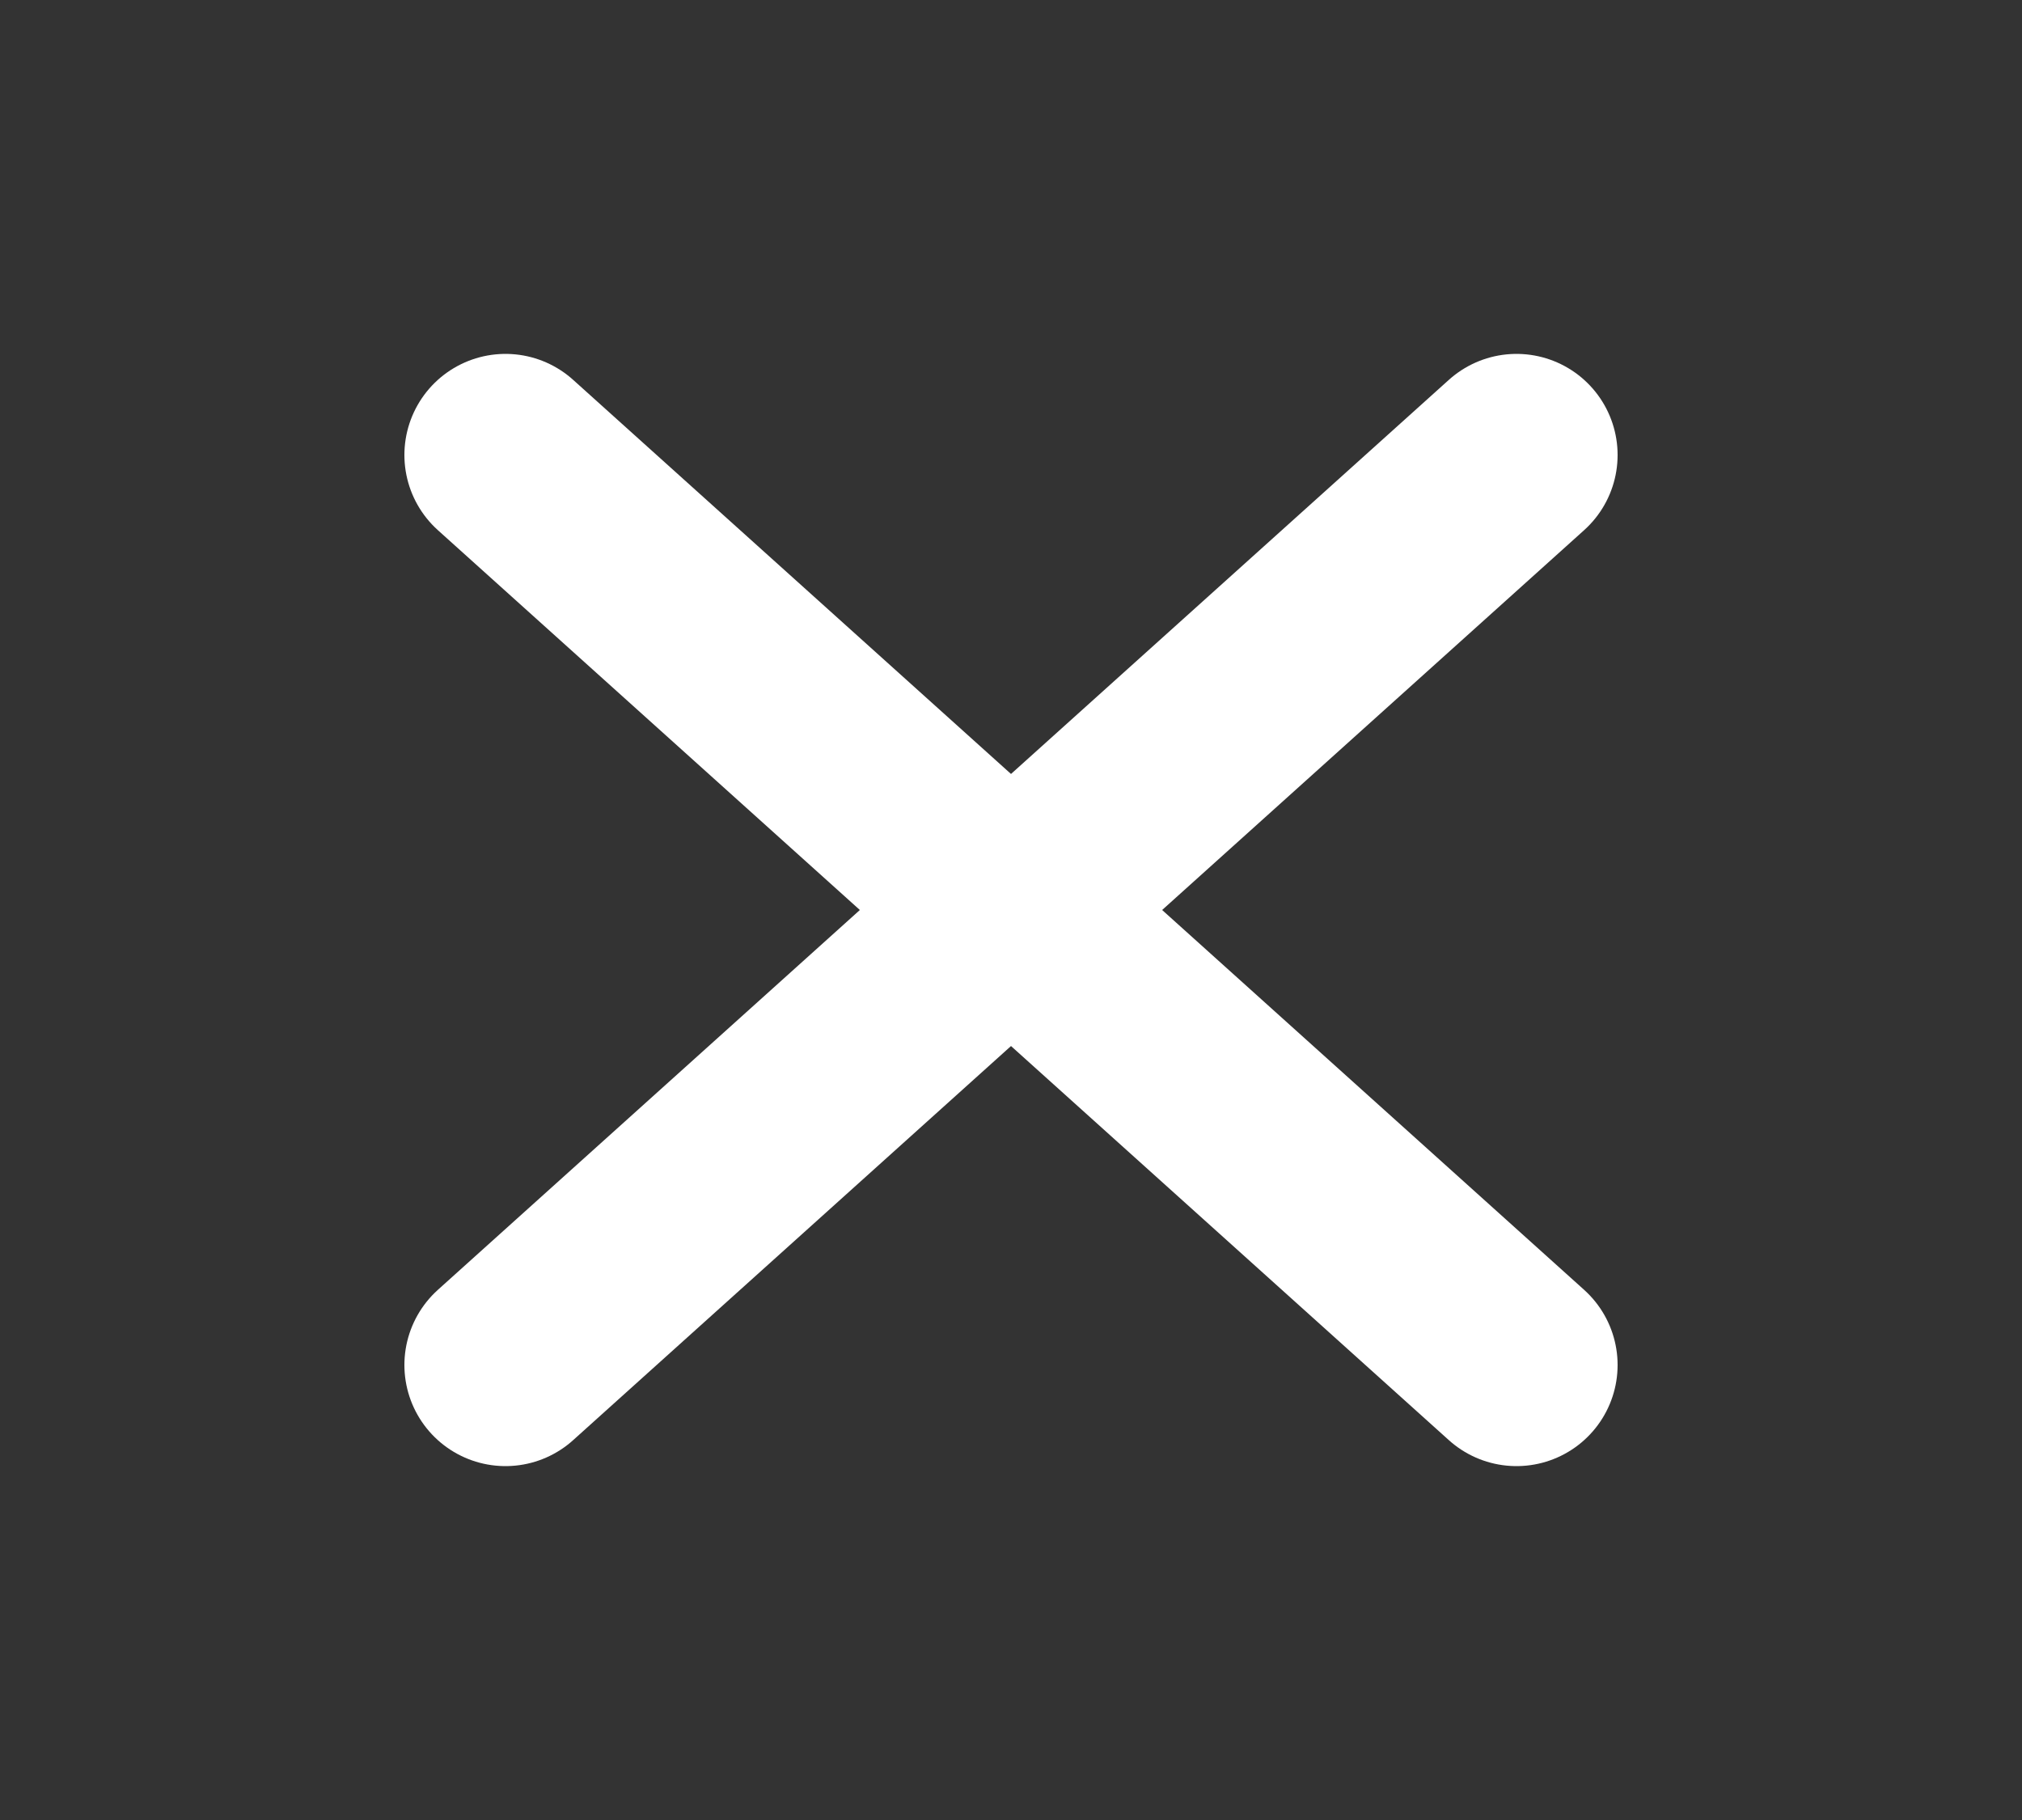 <svg width="20" height="18" viewBox="0 0 20 18" fill="none" xmlns="http://www.w3.org/2000/svg">
<rect x="0" y="0" width="20" height="18" fill="#333333" stroke="none"/>
<path d="M15 4.5L5 13.5" stroke="white" stroke-width="2" stroke-linecap="round" stroke-linejoin="round"/>
<path d="M5 4.5L15 13.5" stroke="white" stroke-width="2" stroke-linecap="round" stroke-linejoin="round"/>
</svg>

